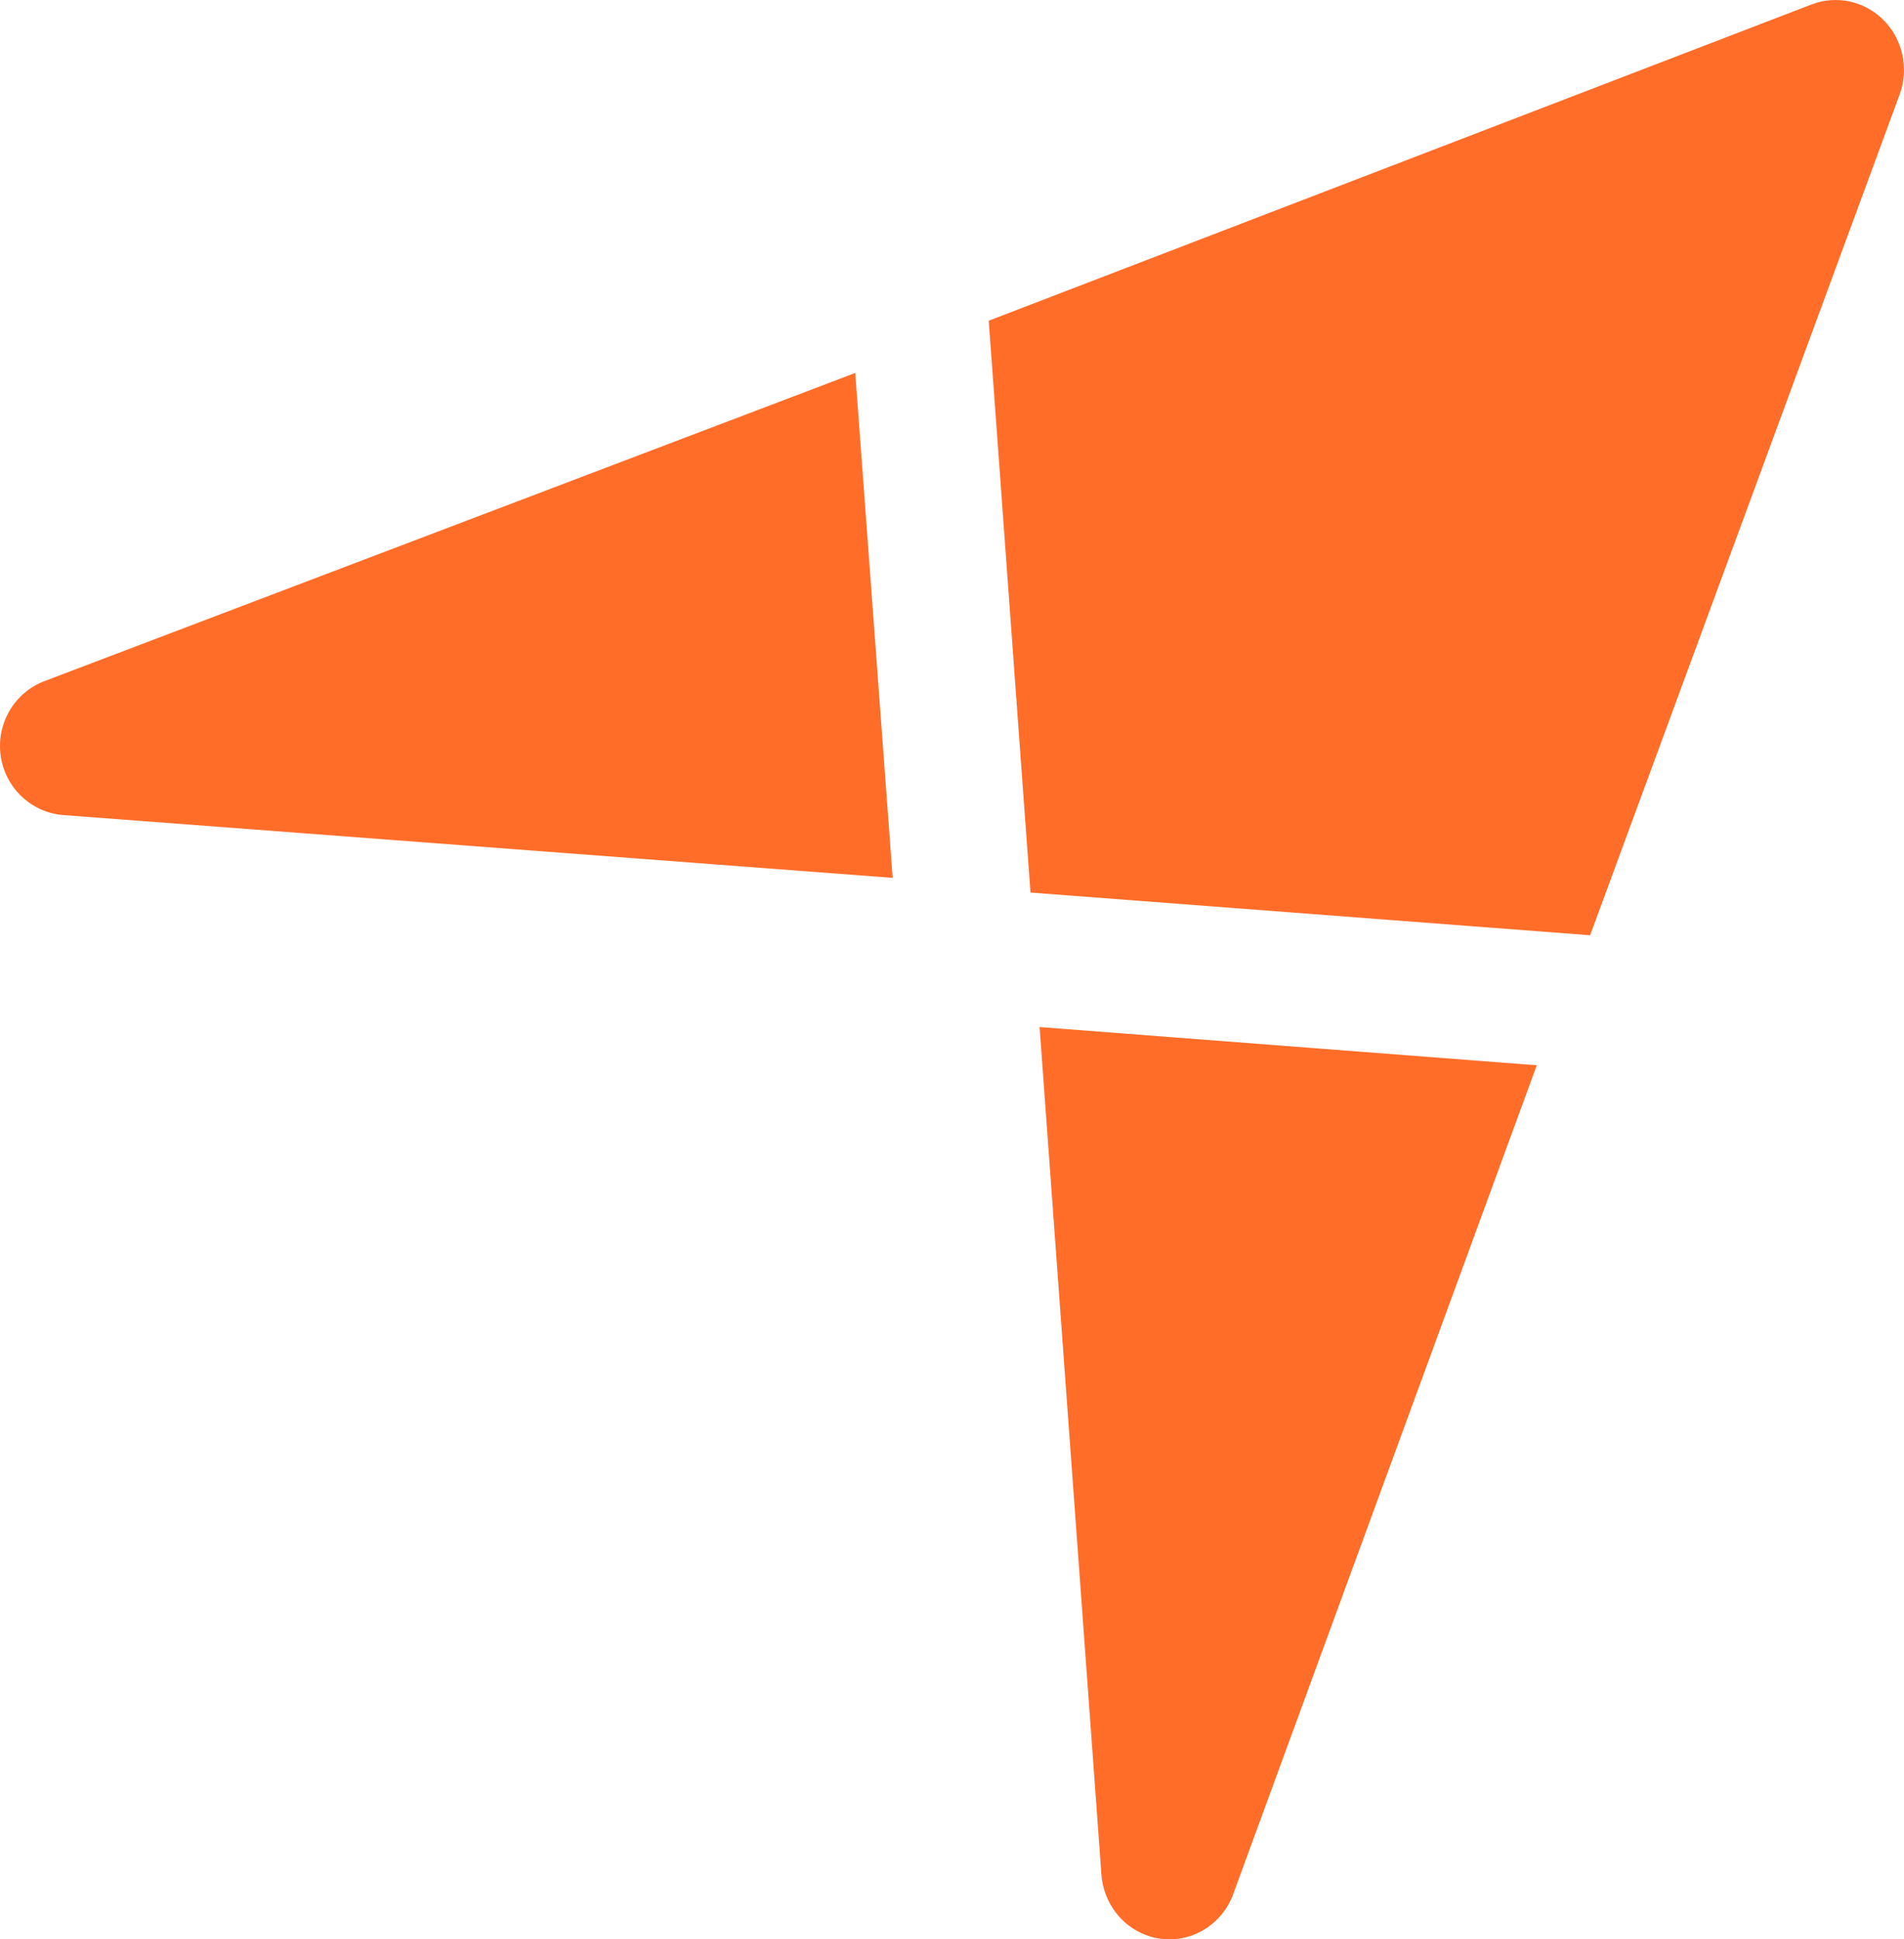 <svg width="55" height="56" viewBox="0 0 55 56" fill="none" xmlns="http://www.w3.org/2000/svg">
<g clip-path="url(#clip0_1235_2)">
<path d="M1.832 23.536L25.786 25.349L24.705 10.769L1.281 19.669C0.859 19.83 0.504 20.132 0.275 20.524C0.046 20.916 -0.044 21.375 0.02 21.826C0.085 22.277 0.299 22.692 0.629 23.003C0.958 23.314 1.383 23.502 1.832 23.536Z" fill="#FF6D29"/>
<path d="M29.767 25.773L45.933 27.006L54.873 2.731C55.007 2.368 55.036 1.973 54.955 1.593C54.875 1.214 54.69 0.866 54.421 0.591C54.152 0.317 53.811 0.127 53.44 0.045C53.068 -0.036 52.681 -0.007 52.326 0.13L28.561 9.261L29.767 25.773Z" fill="#FF6D29"/>
<path d="M35.626 54.685L44.392 30.761L30.03 29.657L31.816 54.123C31.848 54.583 32.033 55.018 32.34 55.356C32.646 55.694 33.056 55.914 33.501 55.979C33.946 56.045 34.399 55.953 34.786 55.717C35.173 55.482 35.47 55.118 35.627 54.686L35.626 54.685Z" fill="#FF6D29"/>
</g>
<defs>
<clipPath id="clip0_1235_2">
<rect width="55" height="56" fill="white"/>
</clipPath>
</defs>
</svg>
